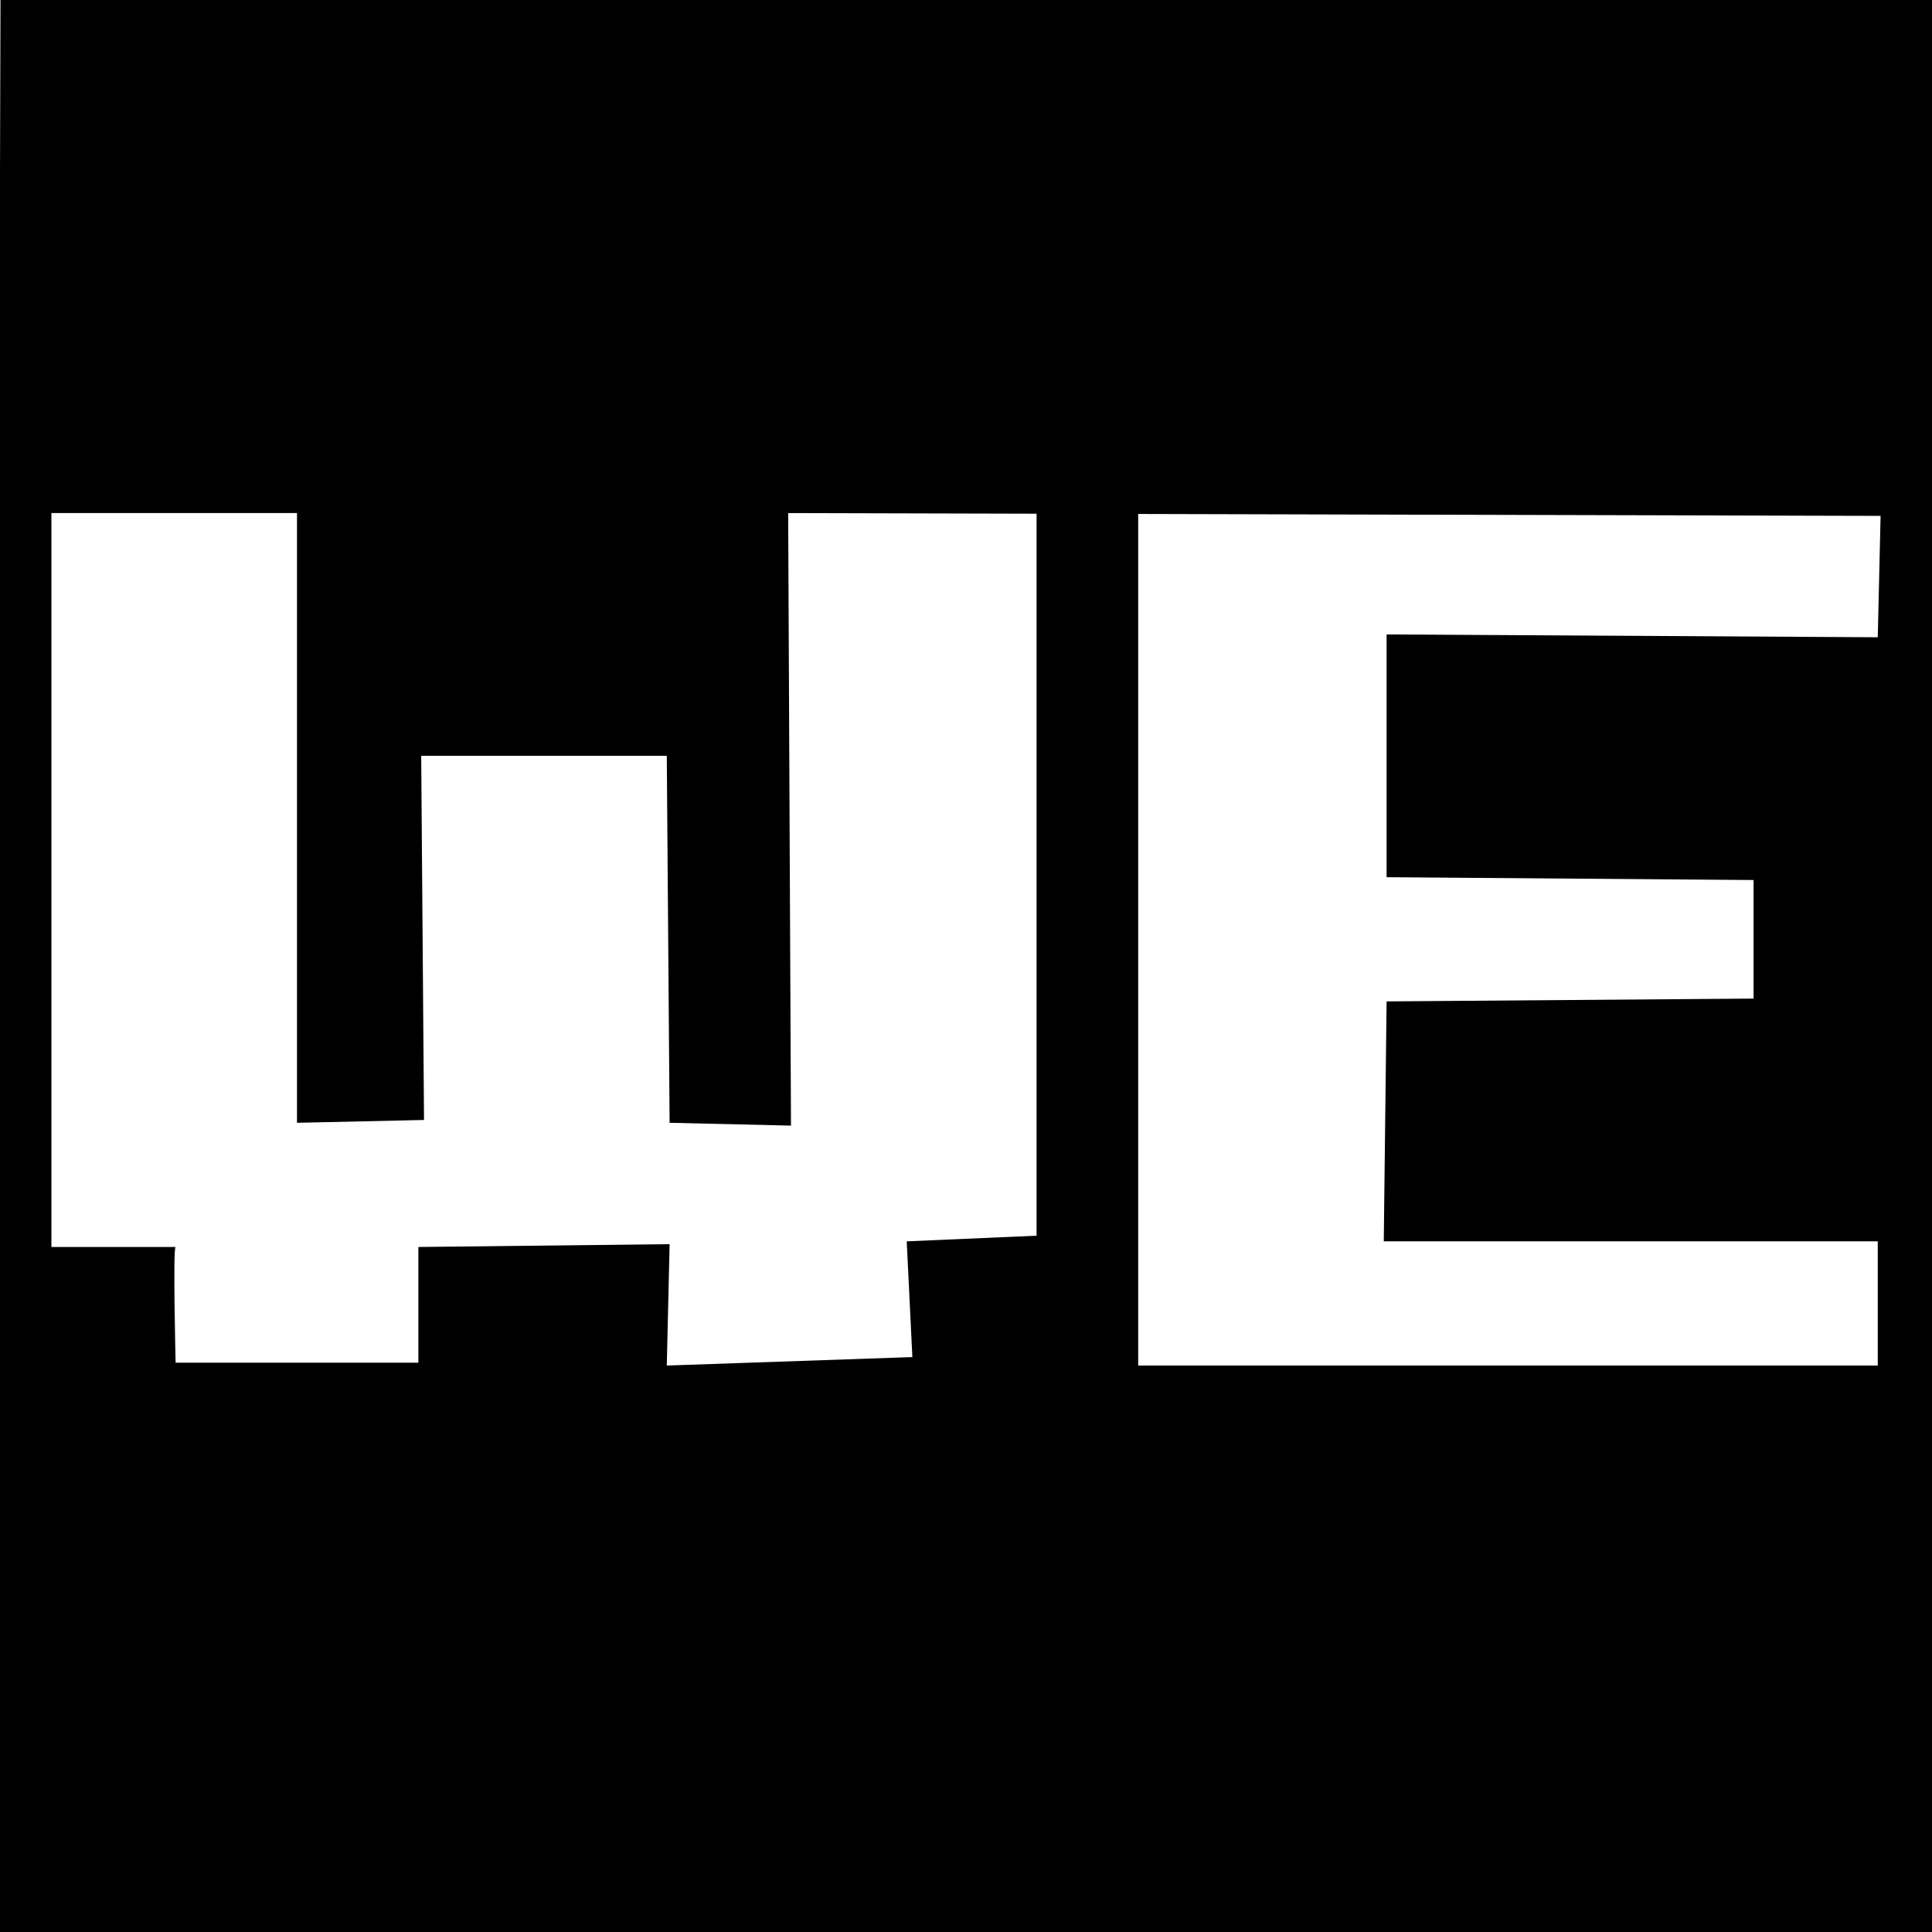 <svg width="500" height="500" viewBox="0 10 490 490" fill="none" xmlns="http://www.w3.org/2000/svg">
    <path fill="black" d="M 518.676 -0.796 L 1.169 1.234 L 0.153 -0.198 L -1.279 502.384 L 502.018 503.816 L 502.018 324.834 L 476.245 324.834 L 476.245 356.334 L 288.672 356.334 L 288.672 140.124 L 262.898 140.124 L 262.898 323.402 L 229.966 324.834 L 231.397 354.187 L 169.112 356.334 L 169.828 325.549 L 106.11 326.265 L 106.11 355.618 L 44.54 355.618 C 44.54 355.618 43.824 326.265 44.54 326.265 C 45.256 326.265 13.039 326.265 13.039 326.265 L 13.039 140.124 L 75.325 140.124 L 500.586 1.234 L 75.325 140.124 L 75.325 294.765 L 107.542 294.049 L 106.826 201.694 L 169.112 201.694 L 169.828 294.765 L 200.612 295.481 L 199.897 140.124 L 476.961 140.84 L 476.245 171.625 L 351.673 170.909 L 351.673 232.479 L 444.744 233.195 L 444.744 263.264 L 351.673 263.98 L 350.957 324.834 L 503.45 324.834 L 499.154 1.95 L 75.325 140.124 L 518.676 -0.796 Z"></path>
</svg>
    